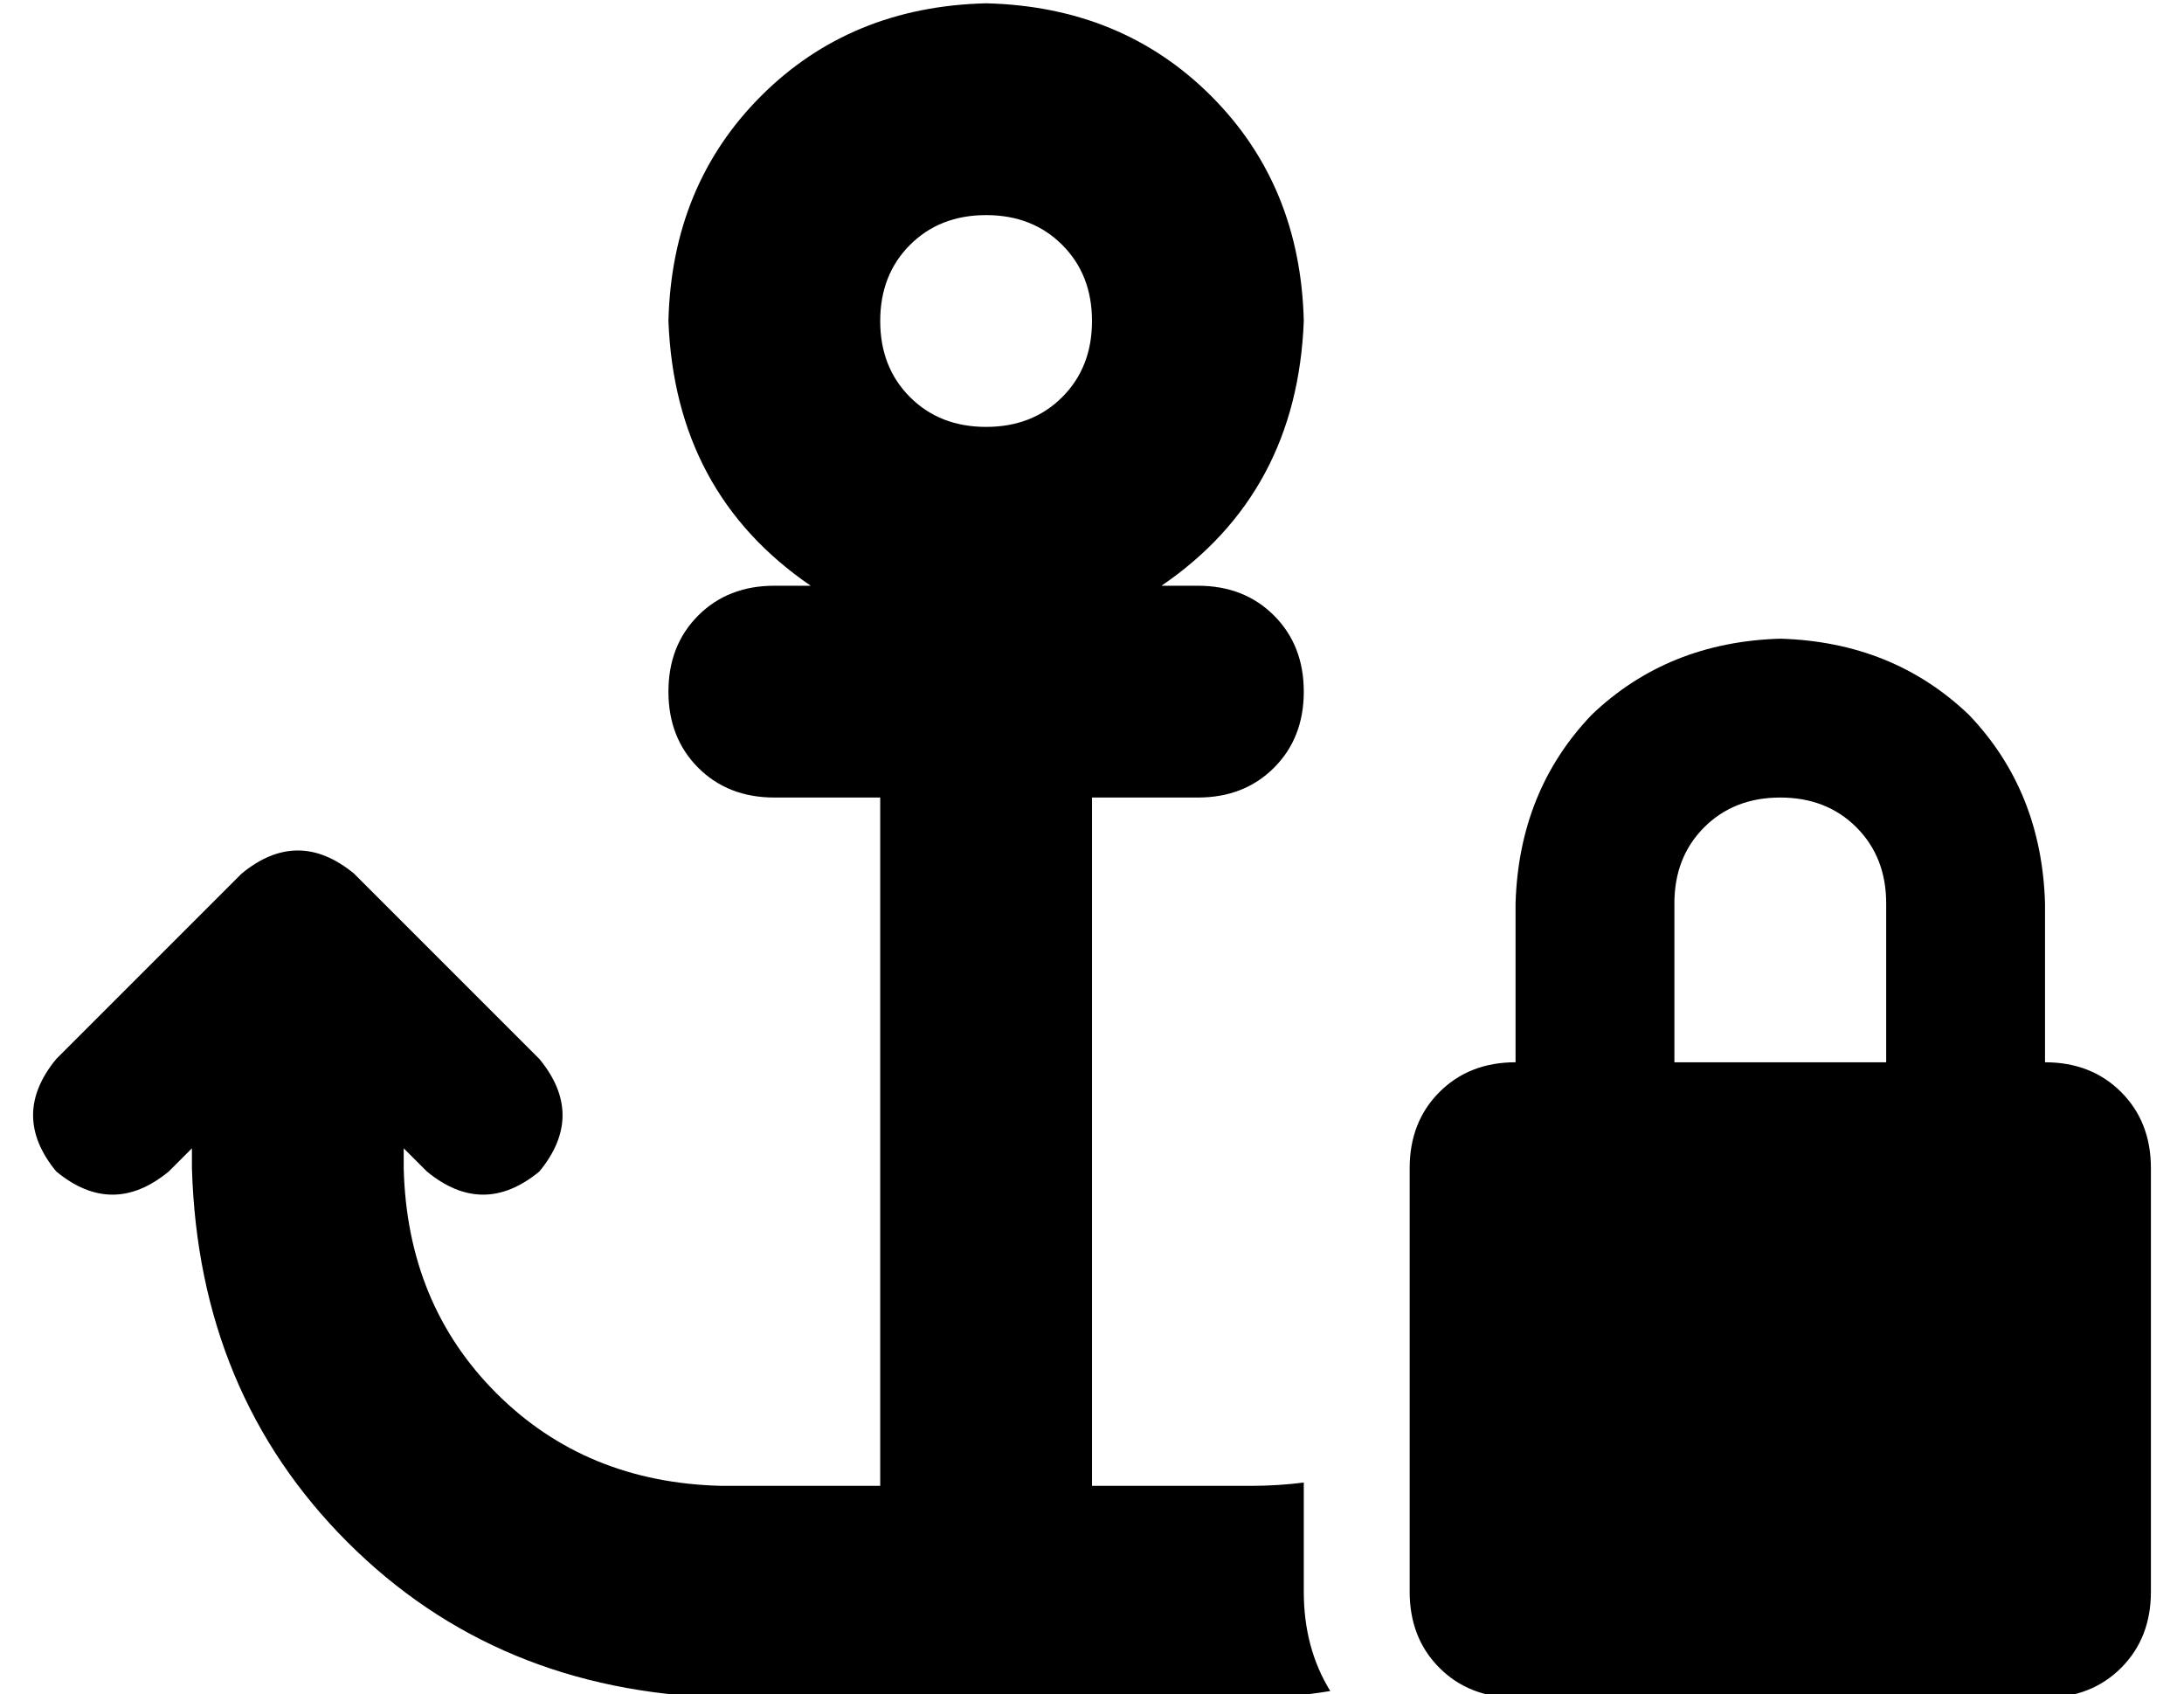<?xml version="1.0" standalone="no"?>
<!DOCTYPE svg PUBLIC "-//W3C//DTD SVG 1.1//EN" "http://www.w3.org/Graphics/SVG/1.1/DTD/svg11.dtd" >
<svg xmlns="http://www.w3.org/2000/svg" xmlns:xlink="http://www.w3.org/1999/xlink" version="1.1" viewBox="-10 -40 660 512">
   <path fill="currentColor"
d="M320 57q0 14 -9 23v0v0q-9 9 -23 9t-23 -9t-9 -23t9 -23t23 -9t23 9t9 23v0zM341 137q41 -28 43 -80q-1 -41 -28 -68t-68 -28q-41 1 -68 28t-28 68q2 52 43 80h-11v0q-14 0 -23 9t-9 23t9 23t23 9h32v0v208v0h-48v0q-41 -1 -68 -28t-28 -68v-6v0l7 7v0q17 14 34 0
q14 -17 0 -34l-56 -56v0q-17 -14 -34 0l-56 56v0q-14 17 0 34q17 14 34 0l7 -7v0v6v0q2 68 47 113t113 47h80h80q12 0 24 -2q-8 -13 -8 -30v-33v0q-8 1 -16 1h-48v0v-208v0h32v0q14 0 23 -9t9 -23t-9 -23t-23 -9h-11v0zM528 201q14 0 23 9v0v0q9 9 9 23v48v0h-64v0v-48v0
q0 -14 9 -23t23 -9v0zM448 233v48v-48v48q-14 0 -23 9t-9 23v128v0q0 14 9 23t23 9h160v0q14 0 23 -9t9 -23v-128v0q0 -14 -9 -23t-23 -9v-48v0q-1 -34 -23 -57q-23 -22 -57 -23q-34 1 -57 23q-22 23 -23 57v0z" />
</svg>
